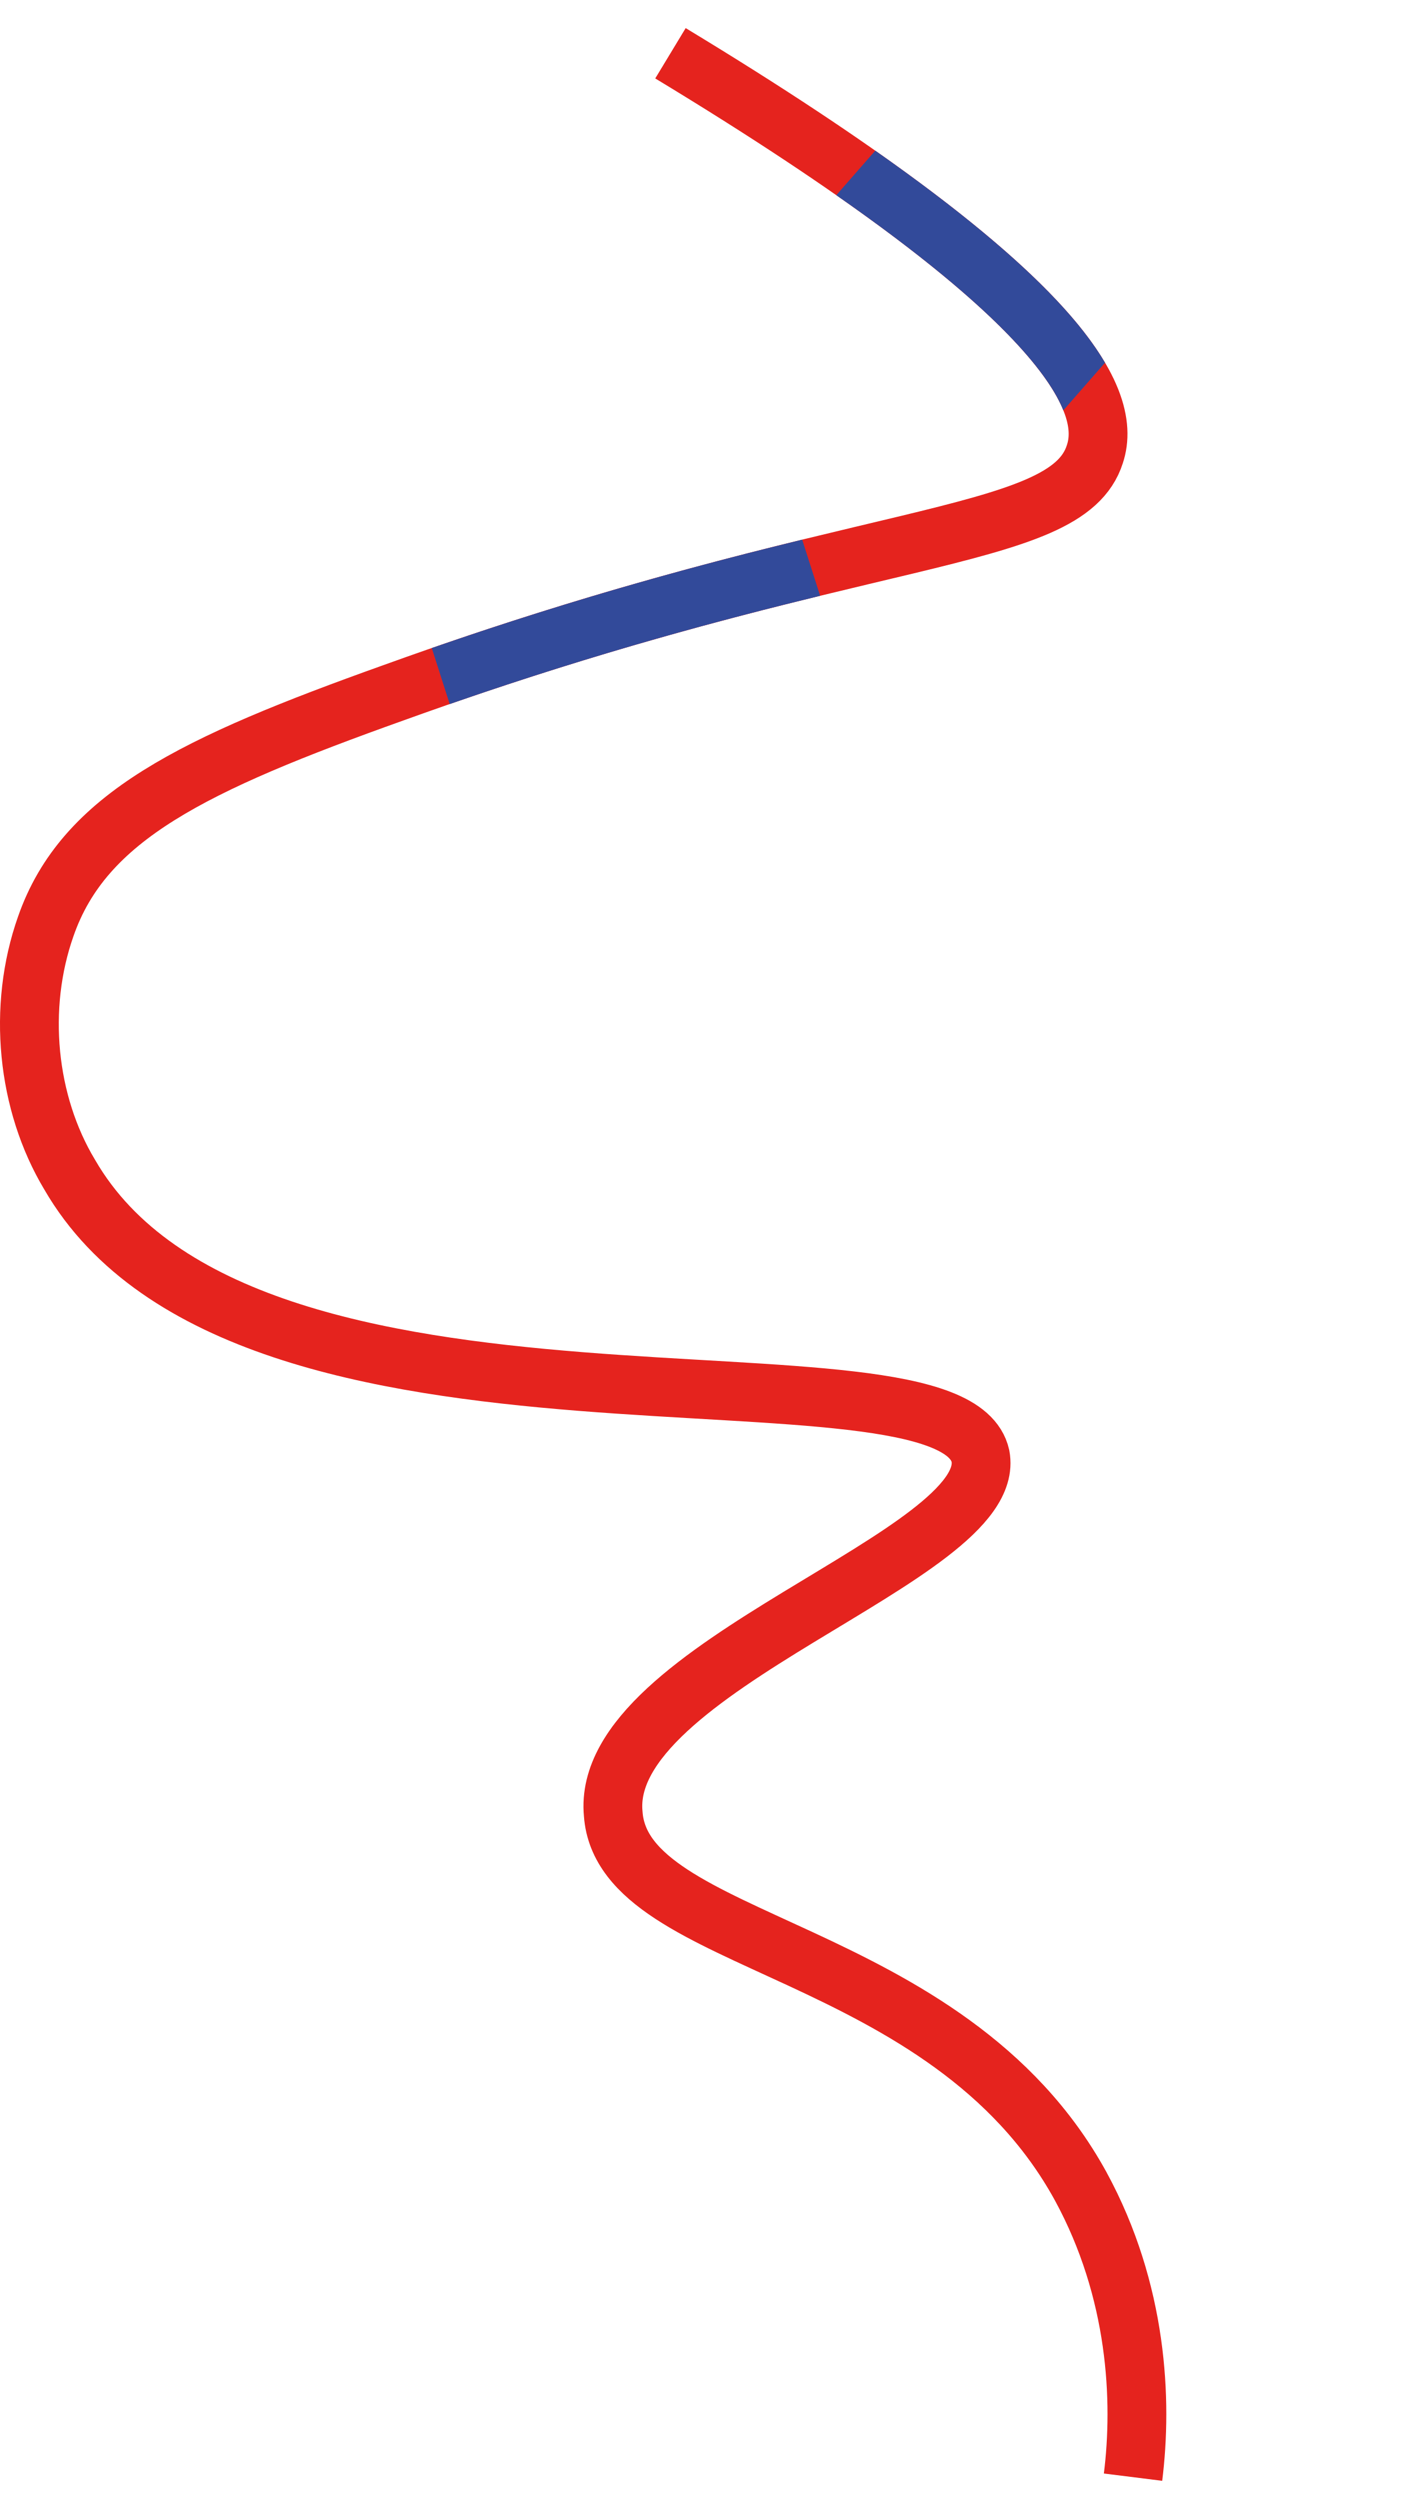 <svg width="48" height="85" viewBox="0 0 48 85" fill="none" xmlns="http://www.w3.org/2000/svg">
<path d="M38.544 84.222C38.869 81.626 38.706 77.895 36.76 74.326C32.217 66.053 21.186 66.215 20.861 61.672C20.375 56.643 34.002 52.912 33.353 49.505C32.38 45.125 8.37 50.316 2.368 39.934C0.907 37.501 0.583 34.256 1.556 31.498C2.854 27.767 6.585 25.982 13.399 23.549C29.135 17.871 36.273 18.52 37.246 15.438C37.895 13.491 35.949 9.76 22.808 1.811" stroke="#E5231E" stroke-width="2" stroke-miterlimit="10"/>
<path fill-rule="evenodd" clip-rule="evenodd" d="M28.45 6.636C31.329 8.643 33.242 10.259 34.471 11.562C35.452 12.601 35.944 13.38 36.173 13.952L37.591 12.332C37.197 11.663 36.645 10.951 35.925 10.189C34.606 8.792 32.634 7.126 29.775 5.122L28.45 6.636Z" fill="#324A9A"/>
<path fill-rule="evenodd" clip-rule="evenodd" d="M27.9 20.257L27.289 18.348C24.012 19.148 19.837 20.247 14.688 22.033L15.298 23.938C20.457 22.147 24.62 21.056 27.9 20.257Z" fill="#324A9A"/>
</svg>
